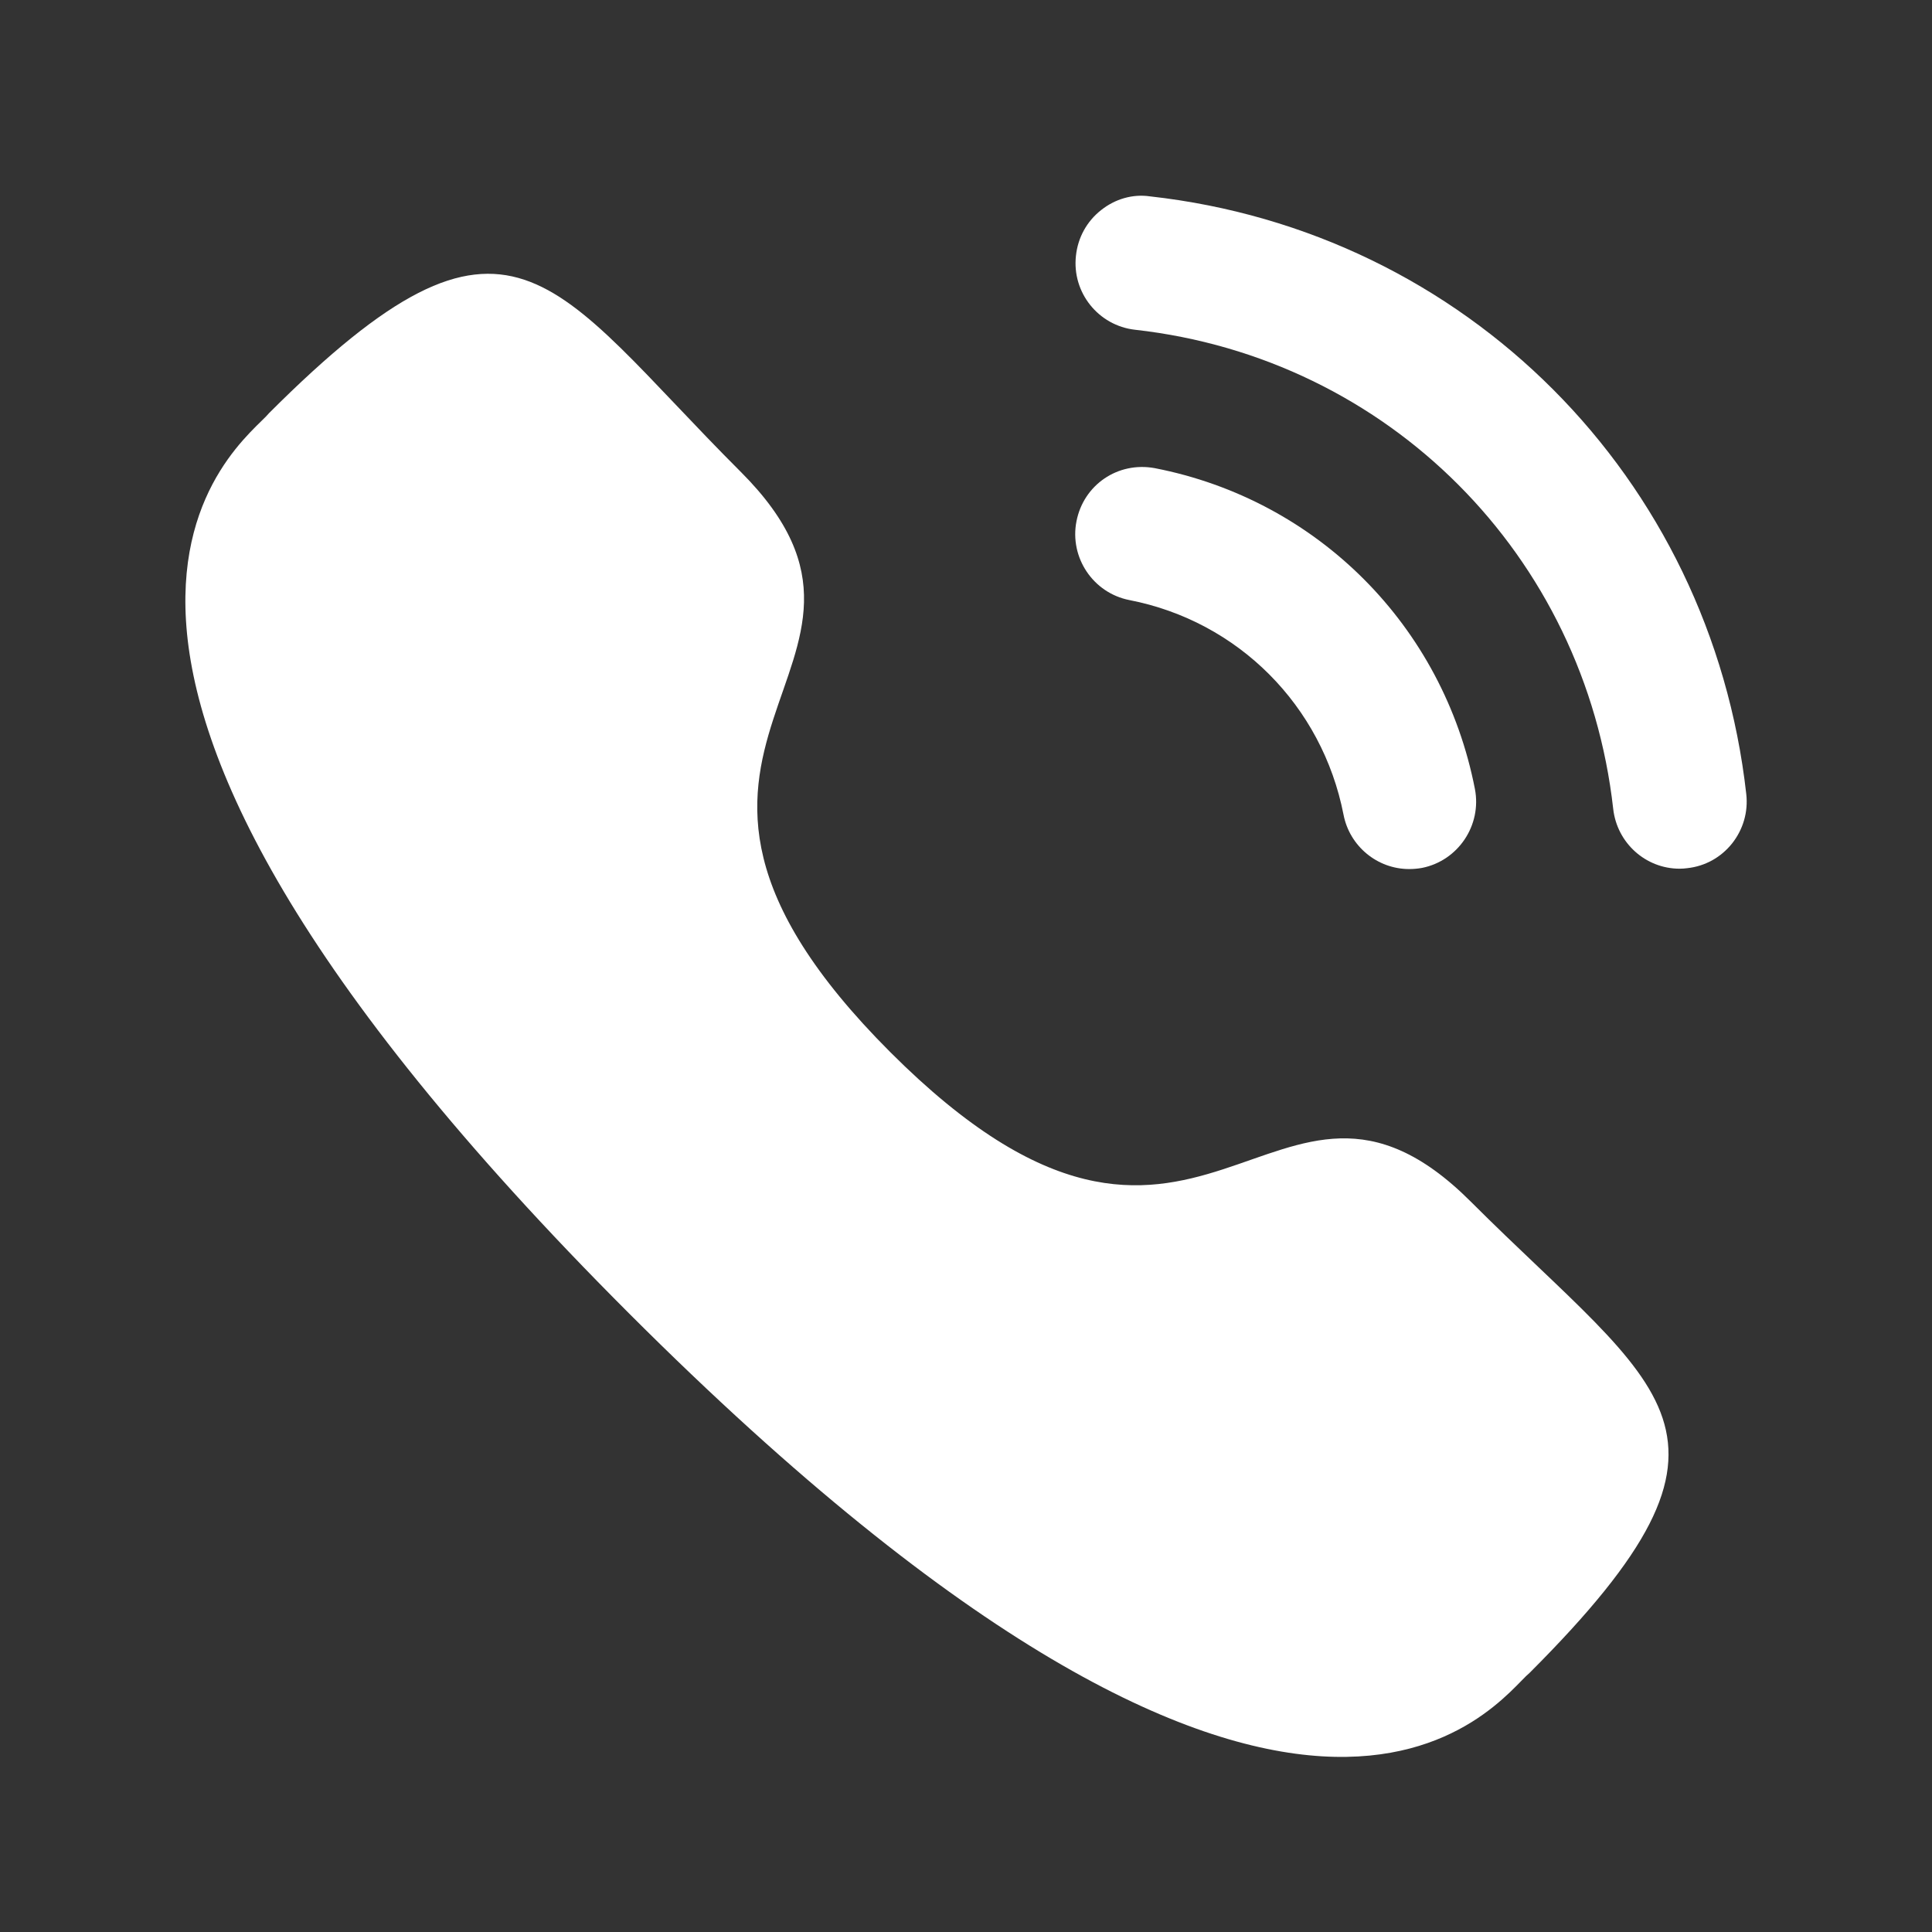 <svg width="22" height="22" viewBox="0 0 22 22" fill="none" xmlns="http://www.w3.org/2000/svg">
<rect x="0" y="0" width="22" height="22" fill="#333333" stroke="none"/>
<path d="M13.15 5.331C12.727 5.253 12.338 5.523 12.258 5.936C12.177 6.349 12.448 6.752 12.86 6.833C14.099 7.074 15.056 8.034 15.299 9.277C15.368 9.635 15.683 9.896 16.046 9.896C16.095 9.896 16.143 9.892 16.193 9.883C16.604 9.801 16.875 9.398 16.795 8.984C16.433 7.127 15.003 5.692 13.15 5.331Z" fill="white"/>
<path d="M13.095 2.236C12.897 2.207 12.698 2.266 12.539 2.392C12.376 2.52 12.274 2.705 12.252 2.912C12.205 3.33 12.507 3.708 12.925 3.755C15.807 4.077 18.046 6.322 18.37 9.212C18.414 9.599 18.739 9.892 19.126 9.892C19.155 9.892 19.184 9.89 19.213 9.886C19.416 9.864 19.596 9.764 19.724 9.604C19.85 9.444 19.908 9.245 19.885 9.042C19.481 5.435 16.69 2.636 13.095 2.236Z" fill="white"/>
<path fill-rule="evenodd" clip-rule="evenodd" d="M10.139 11.982C13.685 15.527 14.489 11.426 16.747 13.682C18.924 15.858 20.174 16.294 17.417 19.05C17.071 19.328 14.877 22.668 7.164 14.957C-0.55 7.245 2.788 5.048 3.065 4.703C5.83 1.939 6.258 3.197 8.435 5.373C10.693 7.63 6.593 8.437 10.139 11.982Z" fill="white"/>
</svg>
